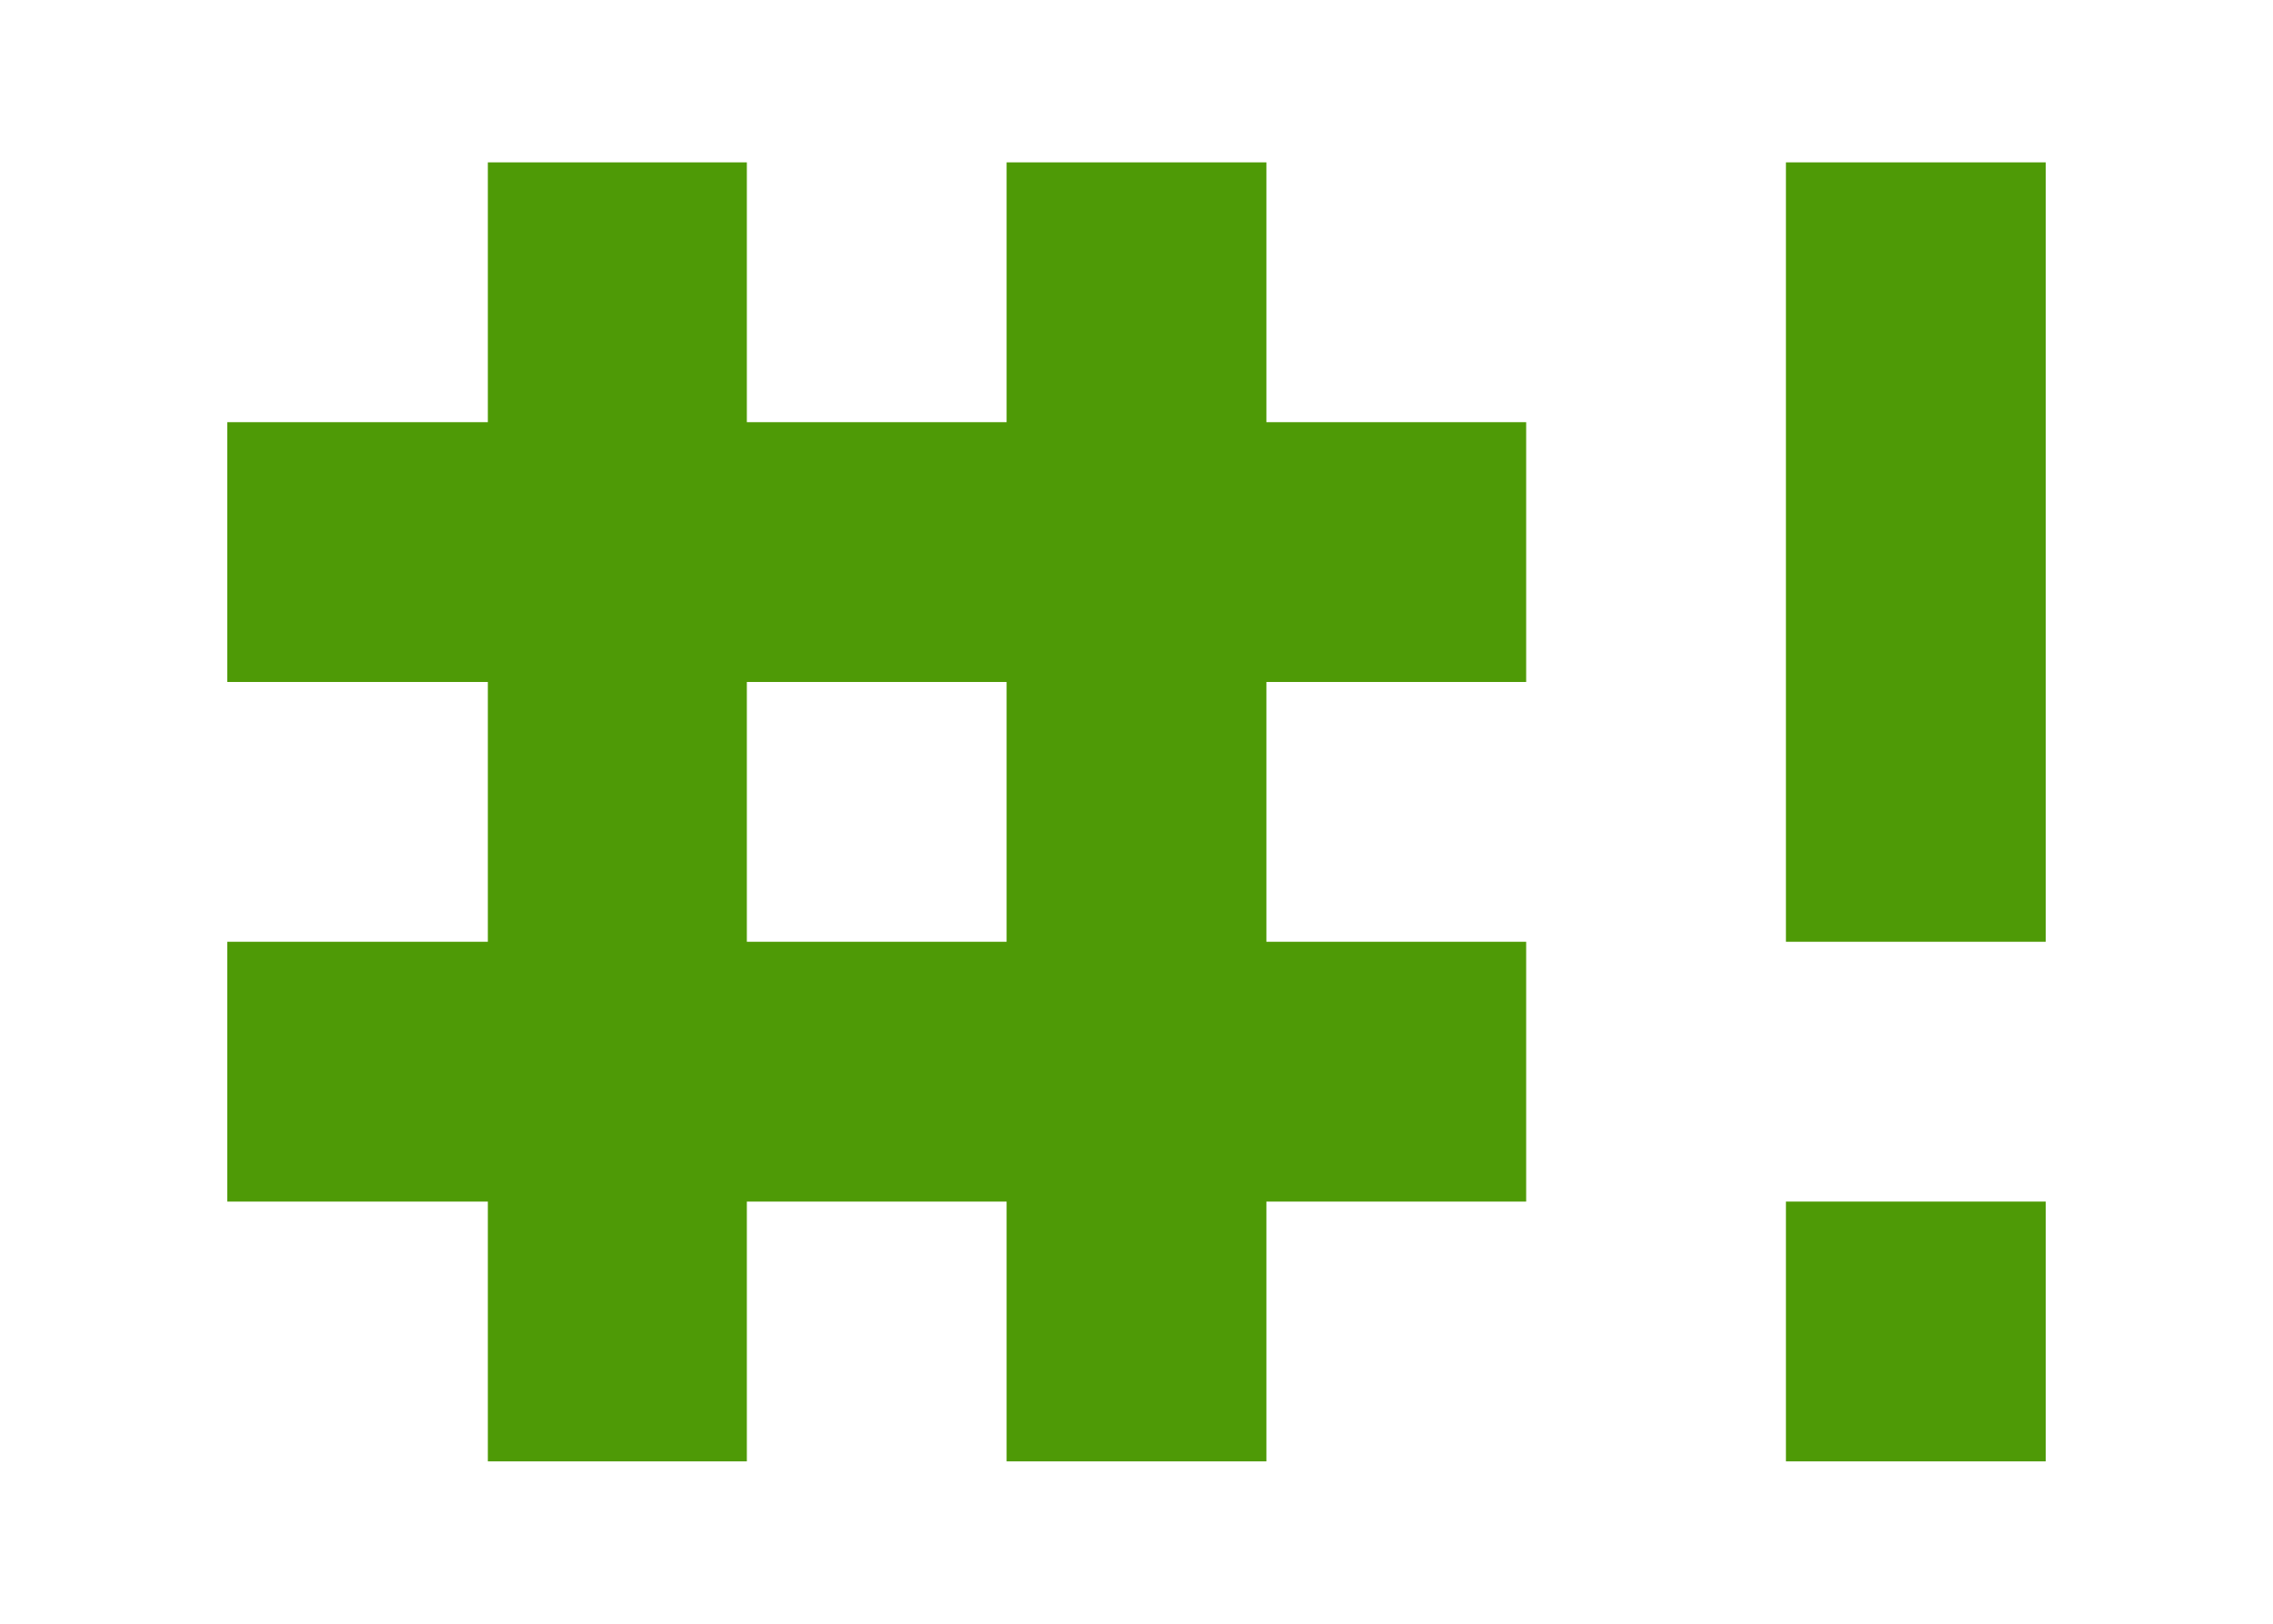 <?xml version="1.0" encoding="UTF-8" standalone="no"?>
<!-- Created with Inkscape (http://www.inkscape.org/) -->
<svg
   xmlns:dc="http://purl.org/dc/elements/1.1/"
   xmlns:cc="http://creativecommons.org/ns#"
   xmlns:rdf="http://www.w3.org/1999/02/22-rdf-syntax-ns#"
   xmlns:svg="http://www.w3.org/2000/svg"
   xmlns="http://www.w3.org/2000/svg"
   xmlns:sodipodi="http://sodipodi.sourceforge.net/DTD/sodipodi-0.dtd"
   xmlns:inkscape="http://www.inkscape.org/namespaces/inkscape"
   width="321.143"
   height="229.388"
   id="svg2"
   sodipodi:version="0.32"
   inkscape:version="0.46"
   version="1.0"
   sodipodi:docname="Zeichnung.svg"
   inkscape:output_extension="org.inkscape.output.svg.inkscape">
  <defs
     id="defs4">
    <inkscape:perspective
       sodipodi:type="inkscape:persp3d"
       inkscape:vp_x="0 : 526.18109 : 1"
       inkscape:vp_y="0 : 1000 : 0"
       inkscape:vp_z="744.09448 : 526.18109 : 1"
       inkscape:persp3d-origin="372.04724 : 350.78739 : 1"
       id="perspective10" />
  </defs>
  <sodipodi:namedview
     id="base"
     pagecolor="#000000"
     bordercolor="#666666"
     borderopacity="1.0"
     inkscape:pageopacity="1"
     inkscape:pageshadow="2"
     inkscape:zoom="0.7"
     inkscape:cx="205.73353"
     inkscape:cy="66.19205"
     inkscape:document-units="px"
     inkscape:current-layer="layer1"
     showgrid="false"
     showguides="true"
     inkscape:guide-bbox="true"
     inkscape:snap-global="true"
     gridtolerance="50"
     inkscape:window-width="873"
     inkscape:window-height="731"
     inkscape:window-x="399"
     inkscape:window-y="0">
    <inkscape:grid
       type="xygrid"
       id="grid2389"
       visible="true"
       enabled="true"
       dotted="false"
       empspacing="6"
       color="#ffffff"
       opacity="0.125"
       empcolor="#ffffff"
       empopacity="0.251" />
  </sodipodi:namedview>
  <g
     inkscape:label="Ebene 1"
     inkscape:groupmode="layer"
     id="layer1"
     transform="translate(-29.337,-31.056)">
    <g
       id="g2410"
       transform="matrix(0.8,0,0,0.8,50.023,26.474)">
      <rect
         y="34.401"
         x="60.299"
         height="229.388"
         width="45.742"
         id="rect2393"
         style="opacity:1;fill:#4e9a06;fill-opacity:1;fill-rule:evenodd;stroke:none;stroke-width:9.149;stroke-linecap:butt;stroke-linejoin:miter;marker:none;marker-start:none;marker-mid:none;marker-end:none;stroke-miterlimit:4;stroke-dasharray:none;stroke-dashoffset:0;stroke-opacity:1;visibility:visible;display:inline;overflow:visible;enable-background:accumulate" />
      <rect
         y="80.279"
         x="14.286"
         height="45.878"
         width="229.388"
         id="rect2397"
         style="opacity:1;fill:#4e9a06;fill-opacity:1;fill-rule:evenodd;stroke:none;stroke-width:9.149;stroke-linecap:butt;stroke-linejoin:miter;marker:none;marker-start:none;marker-mid:none;marker-end:none;stroke-miterlimit:4;stroke-dasharray:none;stroke-dashoffset:0;stroke-opacity:1;visibility:visible;display:inline;overflow:visible;enable-background:accumulate" />
      <rect
         y="172.034"
         x="14.286"
         height="45.878"
         width="229.388"
         id="rect2399"
         style="opacity:1;fill:#4e9a06;fill-opacity:1;fill-rule:evenodd;stroke:none;stroke-width:9.149;stroke-linecap:butt;stroke-linejoin:miter;marker:none;marker-start:none;marker-mid:none;marker-end:none;stroke-miterlimit:4;stroke-dasharray:none;stroke-dashoffset:0;stroke-opacity:1;visibility:visible;display:inline;overflow:visible;enable-background:accumulate" />
      <rect
         y="34.401"
         x="151.918"
         height="229.388"
         width="45.878"
         id="rect2403"
         style="opacity:1;fill:#4e9a06;fill-opacity:1;fill-rule:evenodd;stroke:none;stroke-width:9.149;stroke-linecap:butt;stroke-linejoin:miter;marker:none;marker-start:none;marker-mid:none;marker-end:none;stroke-miterlimit:4;stroke-dasharray:none;stroke-dashoffset:0;stroke-opacity:1;visibility:visible;display:inline;overflow:visible;enable-background:accumulate" />
      <rect
         y="34.401"
         x="289.551"
         height="137.633"
         width="45.878"
         id="rect2405"
         style="opacity:1;fill:#4e9a06;fill-opacity:1;fill-rule:evenodd;stroke:none;stroke-width:9.149;stroke-linecap:butt;stroke-linejoin:miter;marker:none;marker-start:none;marker-mid:none;marker-end:none;stroke-miterlimit:4;stroke-dasharray:none;stroke-dashoffset:0;stroke-opacity:1;visibility:visible;display:inline;overflow:visible;enable-background:accumulate" />
      <rect
         y="217.911"
         x="289.551"
         height="45.878"
         width="45.878"
         id="rect2407"
         style="opacity:1;fill:#4e9a06;fill-opacity:1;fill-rule:evenodd;stroke:none;stroke-width:9.149;stroke-linecap:butt;stroke-linejoin:miter;marker:none;marker-start:none;marker-mid:none;marker-end:none;stroke-miterlimit:4;stroke-dasharray:none;stroke-dashoffset:0;stroke-opacity:1;visibility:visible;display:inline;overflow:visible;enable-background:accumulate" />
    </g>
  </g>
</svg>
